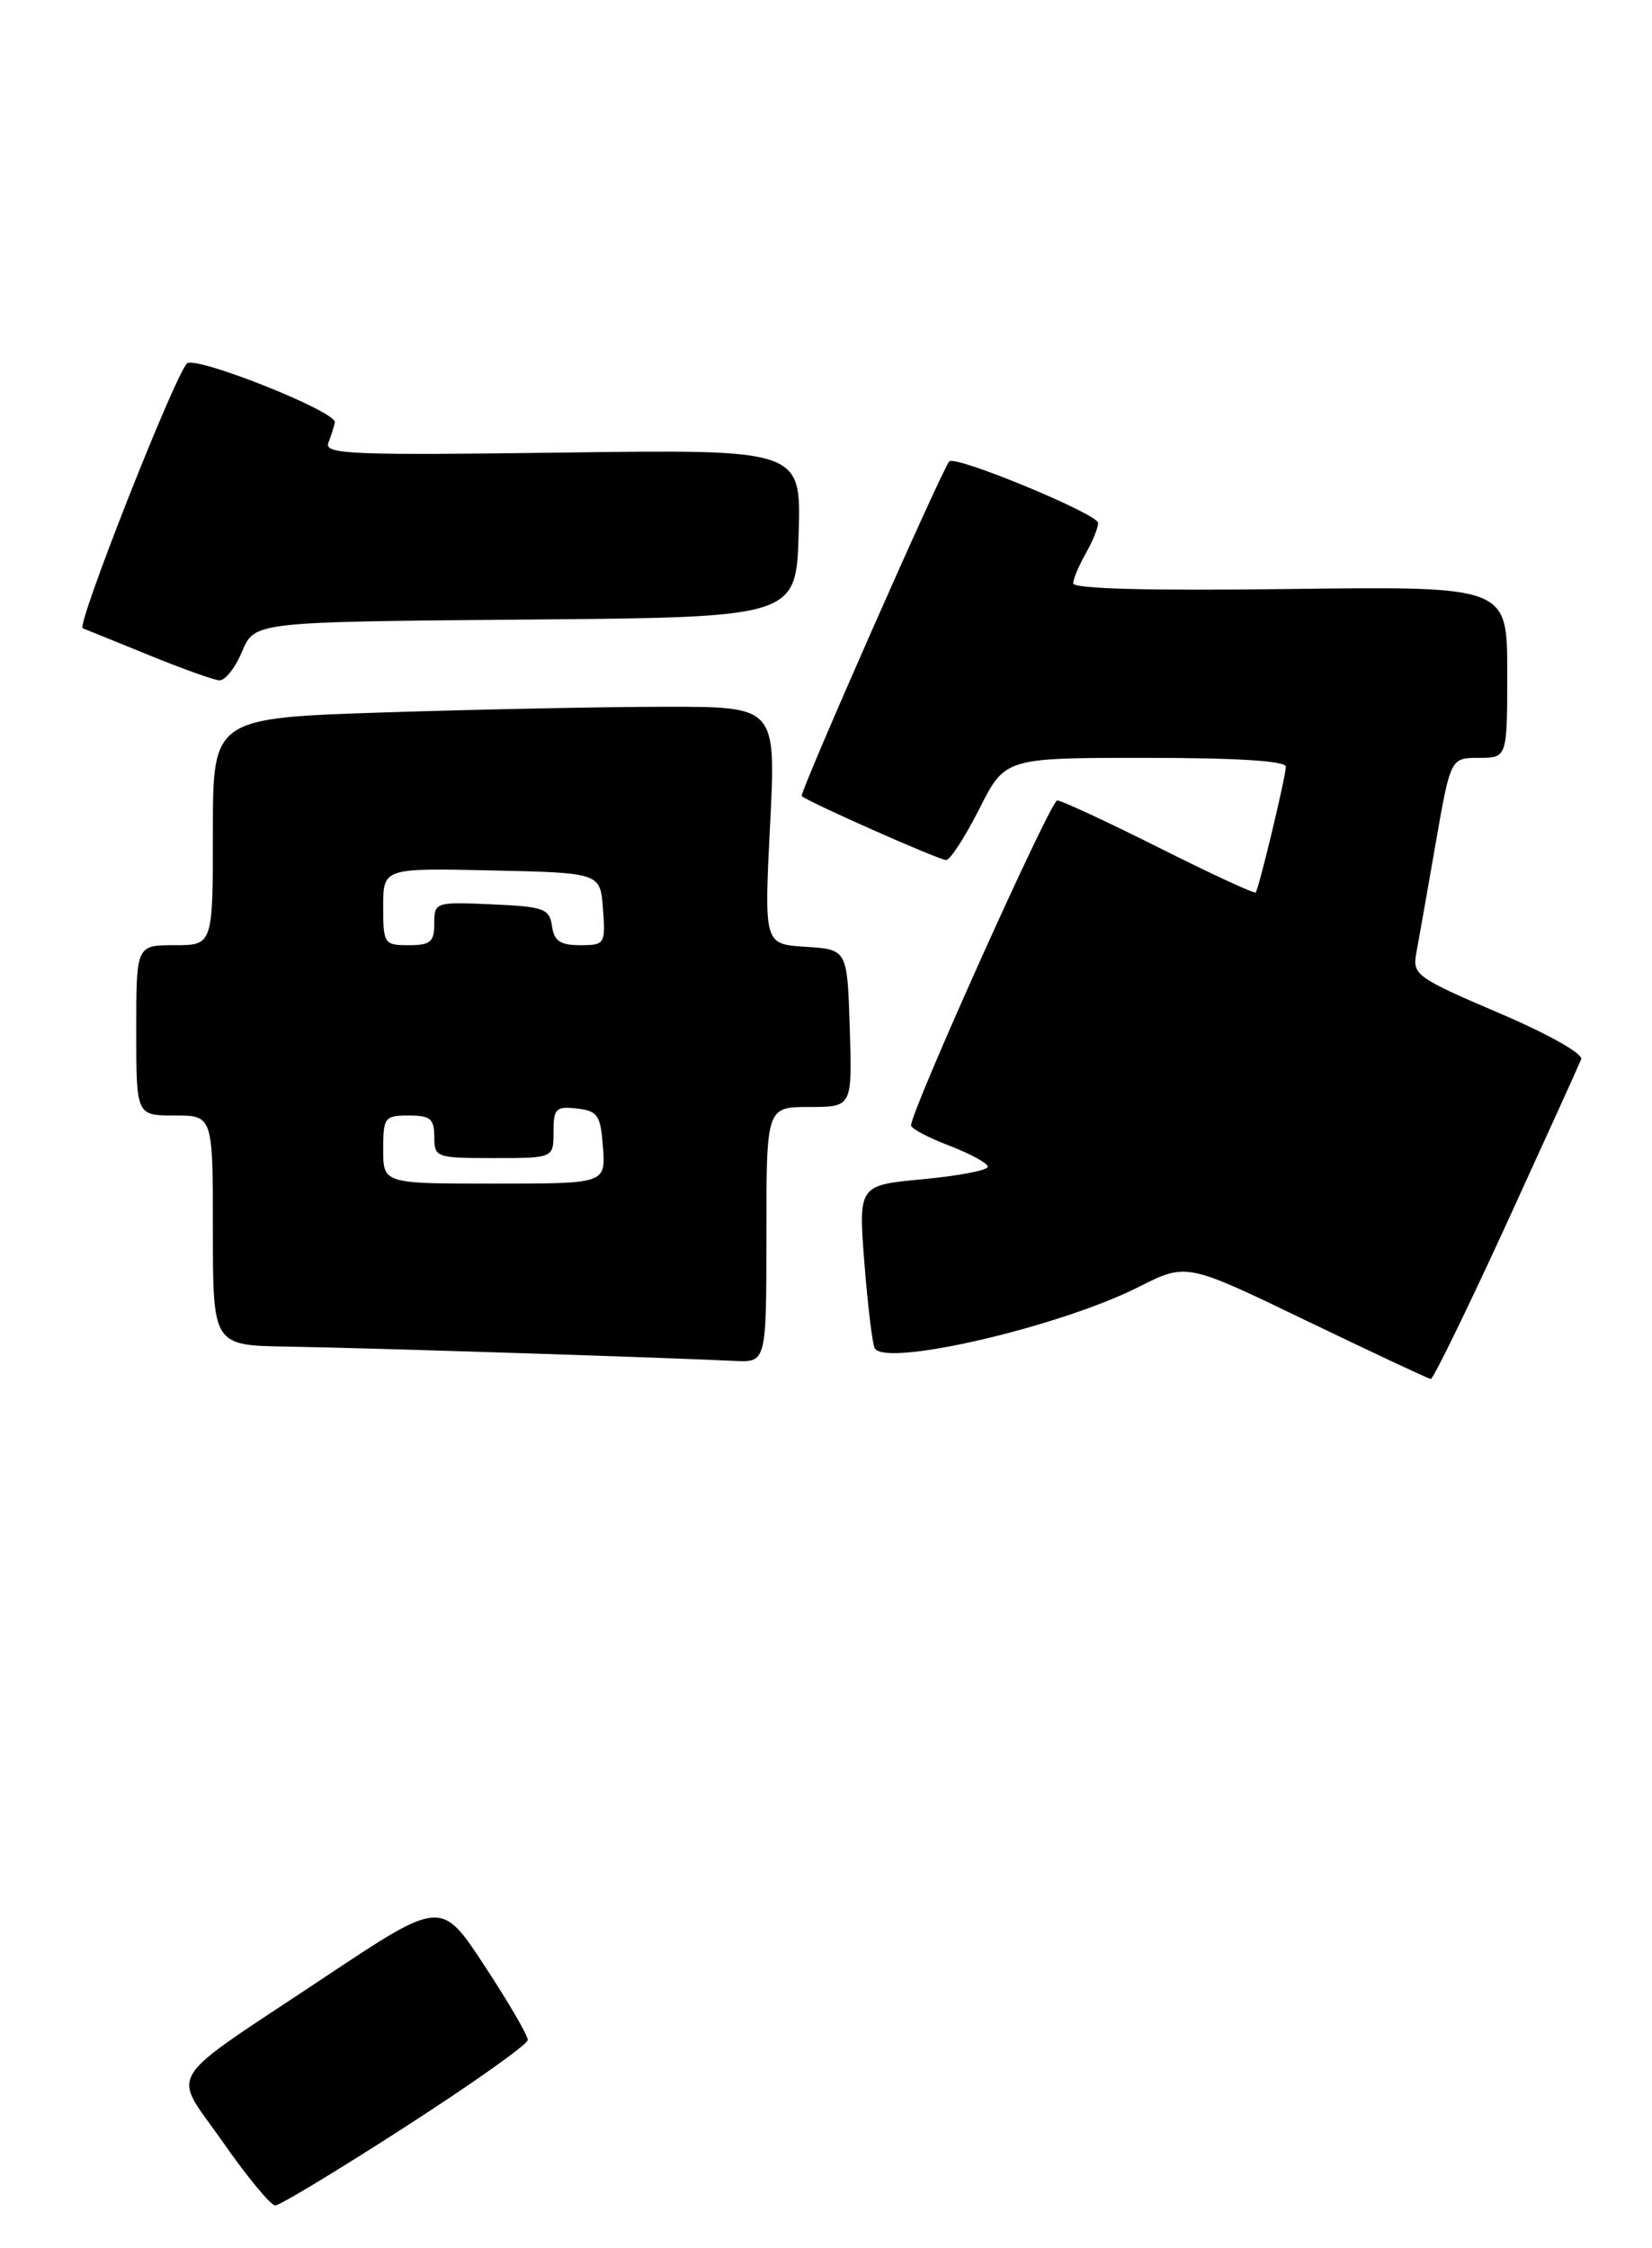<?xml version="1.0" encoding="UTF-8" standalone="no"?>
<!DOCTYPE svg PUBLIC "-//W3C//DTD SVG 1.1//EN" "http://www.w3.org/Graphics/SVG/1.1/DTD/svg11.dtd" >
<svg xmlns="http://www.w3.org/2000/svg" xmlns:xlink="http://www.w3.org/1999/xlink" version="1.1" viewBox="0 0 194 264">
 <g >
 <path fill="currentColor"
d=" M 47.62 249.75 C 55.51 244.66 61.98 240.08 61.98 239.56 C 61.99 239.04 59.71 235.12 56.90 230.85 C 51.81 223.09 51.81 223.09 38.15 232.18 C 18.83 245.05 20.14 242.91 26.22 251.62 C 29.05 255.68 31.80 259.00 32.32 259.00 C 32.85 259.00 39.73 254.84 47.62 249.75 Z  M 176.89 143.77 C 181.48 133.74 185.44 125.02 185.68 124.40 C 185.93 123.75 181.82 121.43 175.97 118.94 C 166.45 114.87 165.86 114.45 166.30 112.05 C 166.56 110.65 167.58 104.89 168.56 99.25 C 170.34 89.00 170.34 89.00 173.67 89.00 C 177.00 89.00 177.00 89.00 177.00 78.92 C 177.00 68.85 177.00 68.85 151.50 69.17 C 134.93 69.39 126.01 69.15 126.03 68.50 C 126.05 67.95 126.71 66.38 127.50 65.00 C 128.29 63.62 128.95 62.01 128.96 61.42 C 129.00 60.39 112.22 53.44 111.48 54.18 C 110.67 55.00 93.84 93.17 94.15 93.48 C 94.84 94.16 110.27 101.00 111.11 101.00 C 111.58 101.00 113.33 98.30 115.00 95.00 C 118.03 89.00 118.03 89.00 134.51 89.00 C 145.31 89.00 151.00 89.36 151.00 90.04 C 151.00 91.19 147.85 104.31 147.46 104.81 C 147.32 104.98 142.22 102.62 136.12 99.56 C 130.02 96.50 124.64 94.00 124.15 94.00 C 123.37 94.00 106.95 130.50 106.99 132.17 C 106.99 132.53 109.03 133.61 111.50 134.55 C 113.97 135.50 116.00 136.61 116.00 137.02 C 116.00 137.43 112.58 138.09 108.40 138.48 C 100.80 139.19 100.80 139.19 101.51 148.34 C 101.91 153.38 102.45 157.88 102.73 158.35 C 104.06 160.56 124.51 155.80 133.75 151.12 C 139.33 148.30 139.33 148.30 153.42 155.10 C 161.16 158.83 167.73 161.91 168.02 161.94 C 168.30 161.97 172.29 153.79 176.89 143.77 Z  M 90.00 145.00 C 90.00 130.00 90.00 130.00 95.04 130.00 C 100.08 130.00 100.08 130.00 99.79 120.75 C 99.50 111.50 99.50 111.50 94.61 111.19 C 89.73 110.88 89.73 110.88 90.43 96.94 C 91.14 83.00 91.14 83.00 78.32 83.00 C 71.27 83.00 56.39 83.30 45.25 83.66 C 25.00 84.32 25.00 84.32 25.00 97.66 C 25.00 111.00 25.00 111.00 20.50 111.00 C 16.00 111.00 16.00 111.00 16.00 121.00 C 16.00 131.00 16.00 131.00 20.50 131.00 C 25.00 131.00 25.00 131.00 25.00 144.50 C 25.00 158.00 25.00 158.00 33.75 158.14 C 42.04 158.26 78.20 159.42 86.25 159.82 C 90.00 160.00 90.00 160.00 90.00 145.00 Z  M 28.43 76.51 C 29.89 73.03 29.89 73.03 61.69 72.76 C 93.50 72.50 93.50 72.50 93.79 62.64 C 94.08 52.77 94.08 52.77 66.02 53.15 C 41.28 53.48 38.04 53.35 38.56 52.01 C 38.88 51.18 39.23 50.10 39.32 49.60 C 39.57 48.34 22.88 41.71 21.95 42.69 C 20.43 44.29 8.94 73.48 9.71 73.78 C 10.14 73.95 13.65 75.37 17.50 76.94 C 21.35 78.51 25.06 79.84 25.74 79.90 C 26.42 79.95 27.63 78.43 28.43 76.51 Z  M 45.00 135.00 C 45.00 131.22 45.17 131.00 48.00 131.00 C 50.53 131.00 51.00 131.39 51.00 133.50 C 51.00 135.93 51.20 136.00 58.00 136.00 C 65.00 136.00 65.00 136.00 65.00 132.93 C 65.00 130.18 65.28 129.90 67.75 130.18 C 70.21 130.47 70.53 130.95 70.81 134.75 C 71.11 139.00 71.11 139.00 58.06 139.00 C 45.00 139.00 45.00 139.00 45.00 135.00 Z  M 45.00 106.47 C 45.00 101.94 45.00 101.94 57.75 102.22 C 70.50 102.50 70.50 102.50 70.81 106.75 C 71.11 110.87 71.02 111.00 68.13 111.00 C 65.79 111.00 65.07 110.51 64.82 108.75 C 64.53 106.71 63.88 106.47 57.75 106.20 C 51.11 105.91 51.00 105.95 51.00 108.45 C 51.00 110.62 50.55 111.00 48.00 111.00 C 45.11 111.00 45.00 110.84 45.00 106.47 Z "/>
</g>
</svg>
